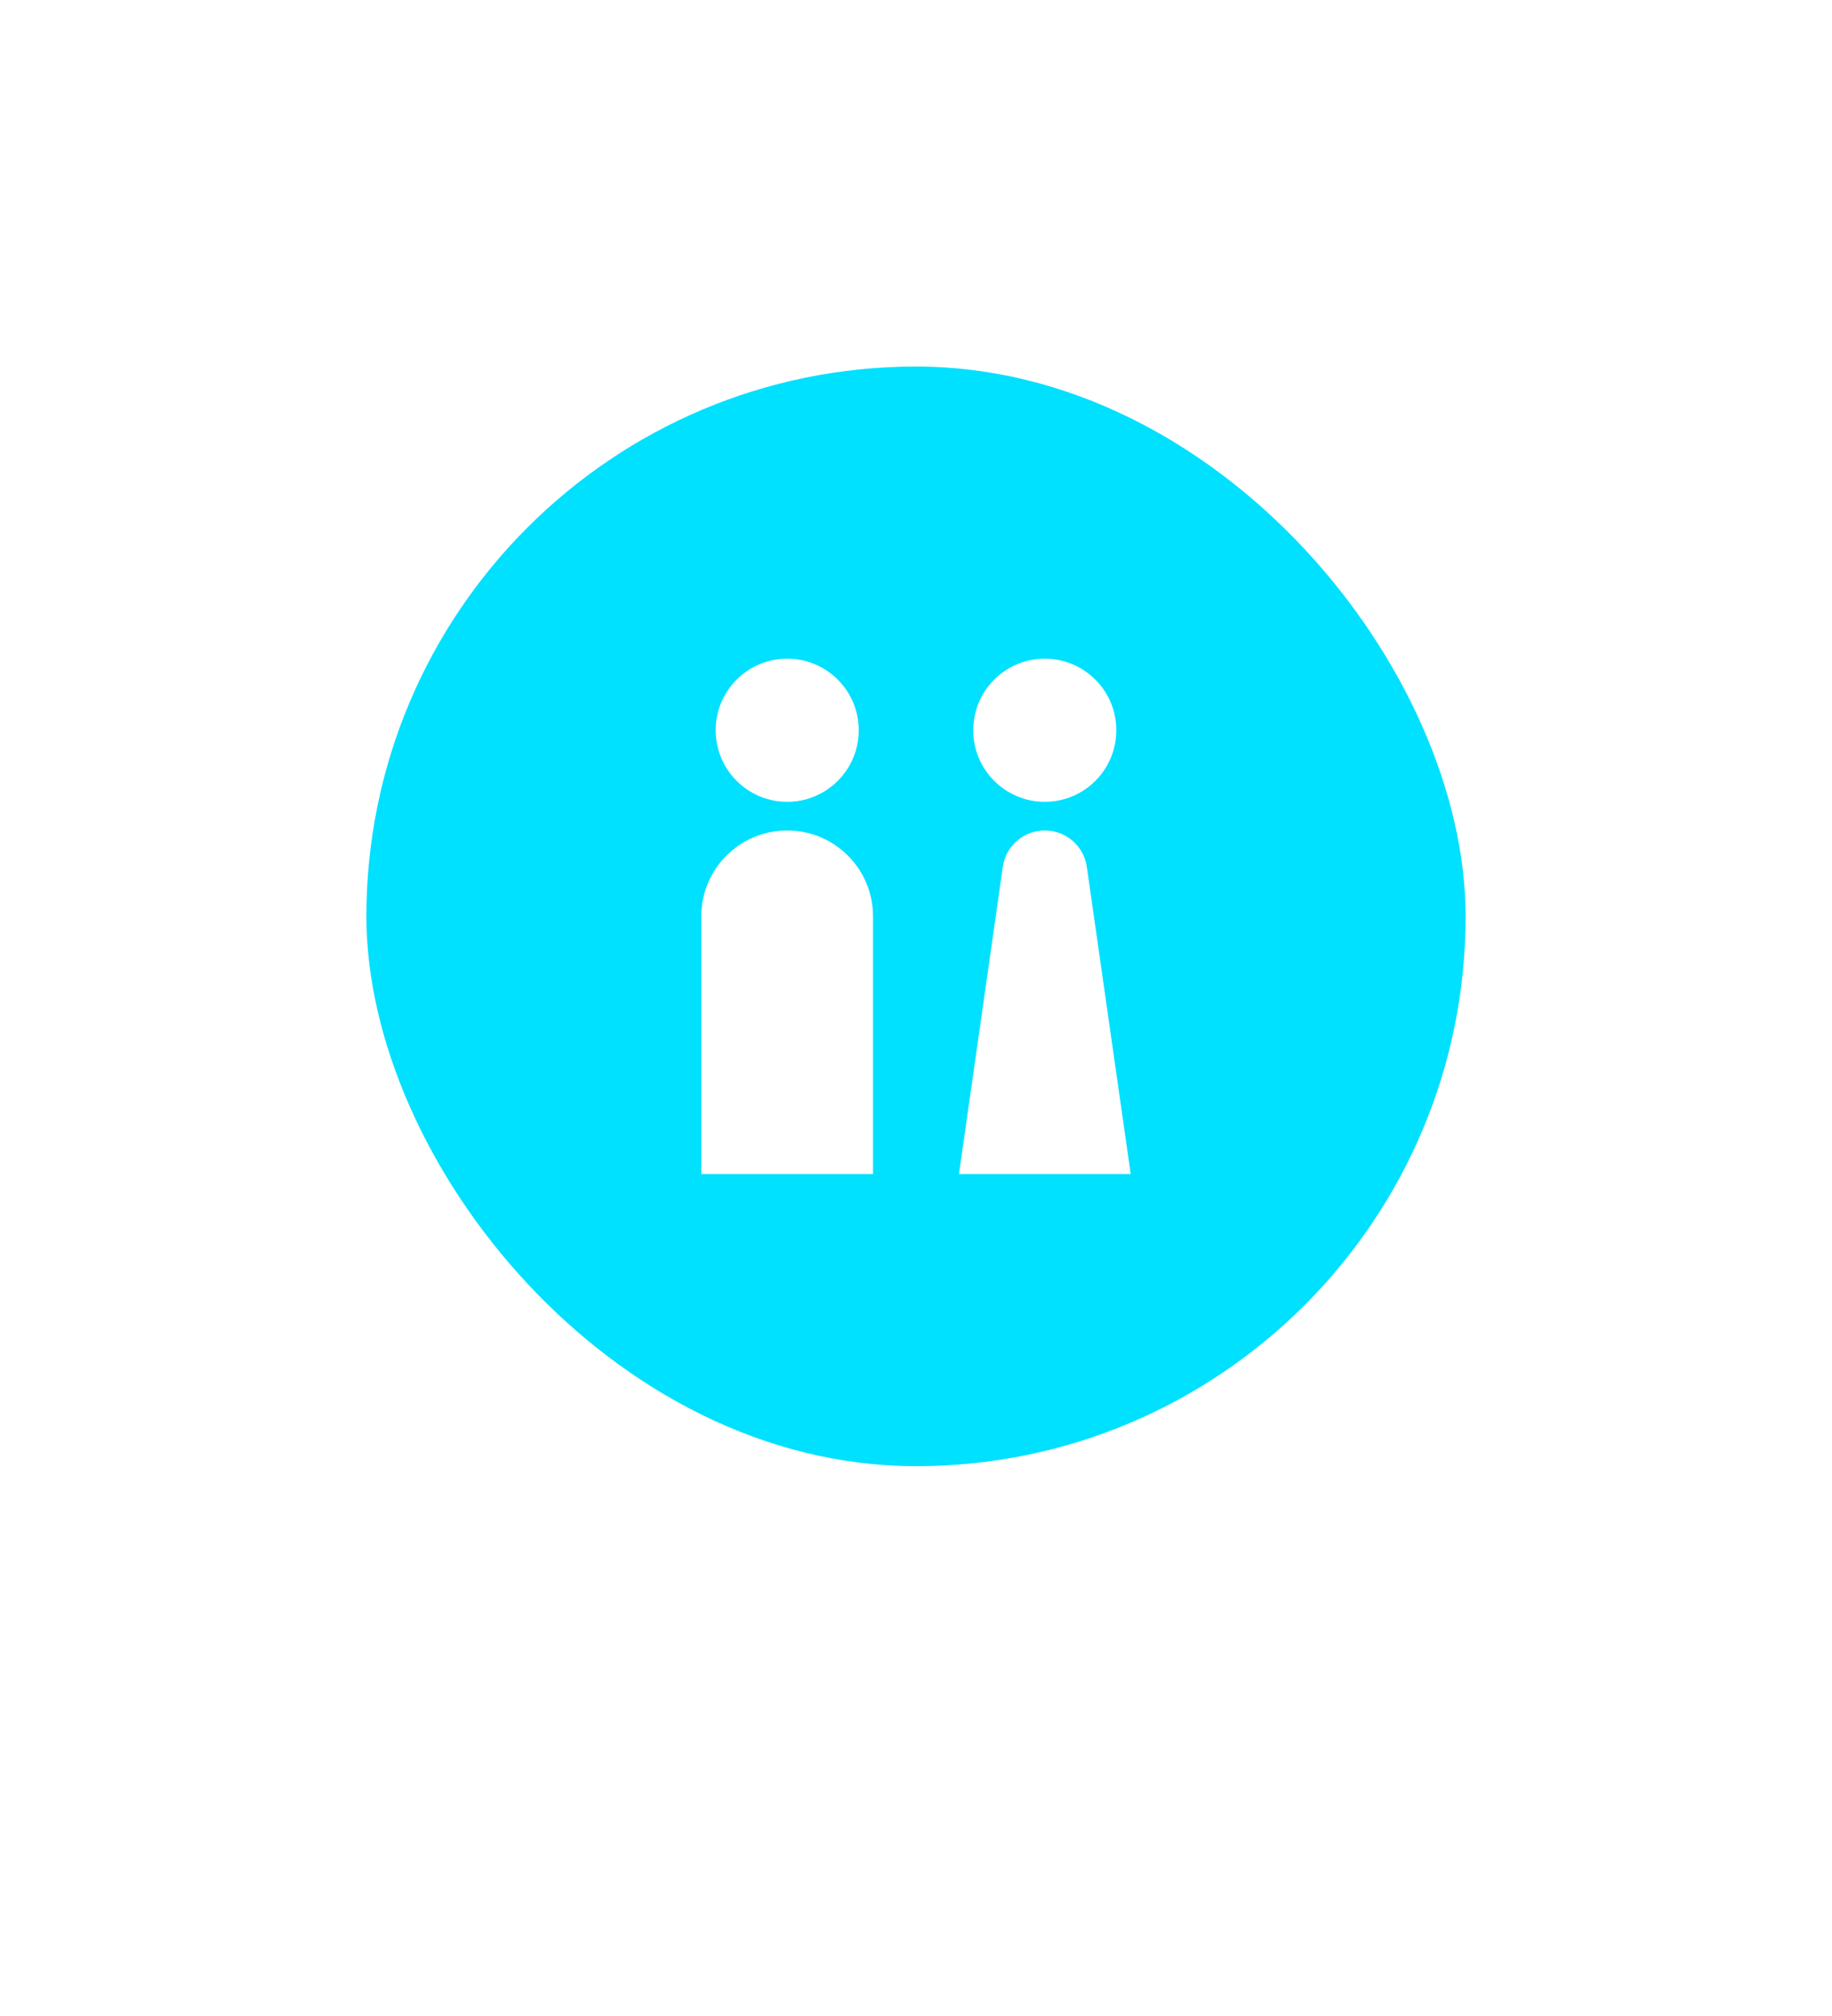 <svg xmlns="http://www.w3.org/2000/svg" width="40" height="44" viewBox="0 0 40 44" fill="none">
  <g filter="url(#filter0_d_19_872)">
    <path fill-rule="evenodd" clip-rule="evenodd" d="M22.066 33.868C29.927 32.854 36 26.136 36 18C36 9.163 28.837 2 20 2C11.163 2 4 9.163 4 18C4 26.136 10.073 32.854 17.934 33.868L20 38L22.066 33.868Z" fill="white"/>
    <rect x="8" y="6" width="24" height="24" rx="12" fill="#00E0FF"/>
    <circle cx="17.188" cy="13.938" r="1.562" fill="white"/>
    <circle cx="22.812" cy="13.938" r="1.562" fill="white"/>
    <path d="M15.312 18C15.312 16.965 16.152 16.125 17.188 16.125C18.223 16.125 19.062 16.965 19.062 18V23.625H15.312V18Z" fill="white"/>
    <path d="M21.895 16.921C21.96 16.464 22.351 16.125 22.812 16.125C23.274 16.125 23.665 16.464 23.73 16.921L24.688 23.625H20.938L21.895 16.921Z" fill="white"/>
  </g>
  <defs>
    <filter id="filter0_d_19_872" x="0" y="0" width="40" height="44" filterUnits="userSpaceOnUse" color-interpolation-filters="sRGB">
      <feFlood flood-opacity="0" result="BackgroundImageFix"/>
      <feColorMatrix in="SourceAlpha" type="matrix" values="0 0 0 0 0 0 0 0 0 0 0 0 0 0 0 0 0 0 127 0" result="hardAlpha"/>
      <feOffset dy="2"/>
      <feGaussianBlur stdDeviation="2"/>
      <feComposite in2="hardAlpha" operator="out"/>
      <feColorMatrix type="matrix" values="0 0 0 0 0 0 0 0 0 0 0 0 0 0 0 0 0 0 0.16 0"/>
      <feBlend mode="normal" in2="BackgroundImageFix" result="effect1_dropShadow_19_872"/>
      <feBlend mode="normal" in="SourceGraphic" in2="effect1_dropShadow_19_872" result="shape"/>
    </filter>
  </defs>
</svg>